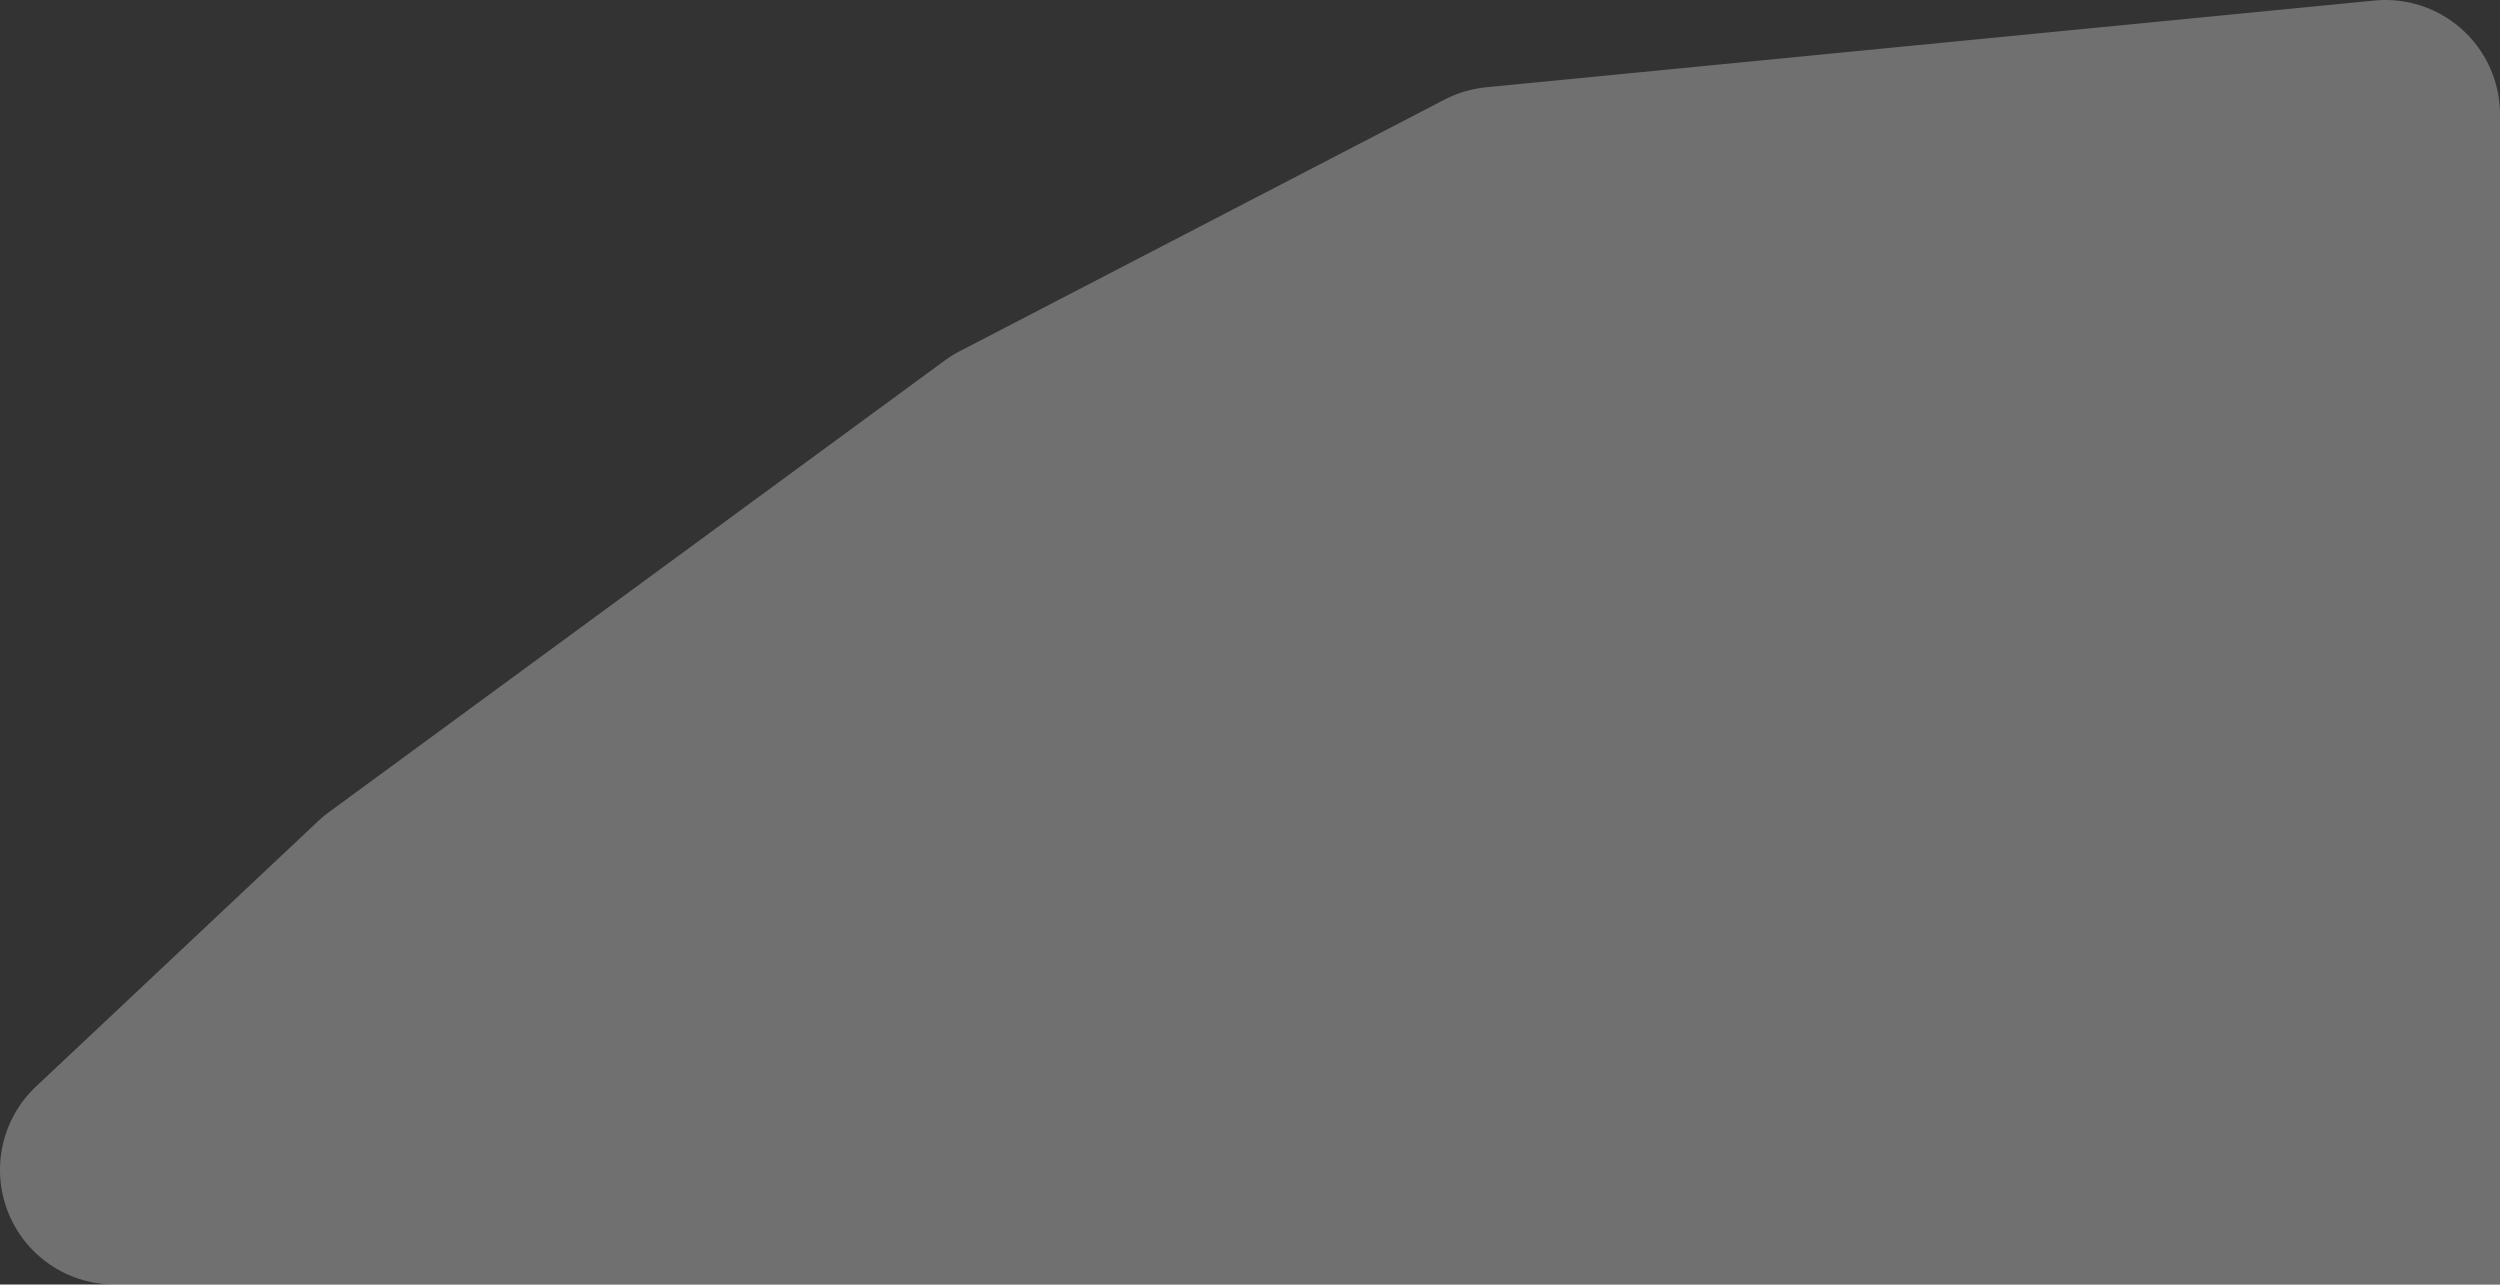 <svg xmlns="http://www.w3.org/2000/svg" width="1805.323" height="927.581" viewBox="0 0 1805.323 927.581">
  <rect x="0" y="0" width="1805.323" height="927.581" fill="#333333" stroke="none"/>
  <path id="Path_3582" data-name="Path 3582" d="M1715.53,152.819l-641.311,62.629a82.743,82.743,0,0,0-30.072,8.908L694,406.056a82.873,82.873,0,0,0-10.827,6.724L238.4,739.011a82.738,82.738,0,0,0-7.756,6.452L27.052,936.975a82.753,82.753,0,0,0-25.828,66.36h0A82.75,82.75,0,0,0,83.75,1080H1806.323V235.177A82.75,82.75,0,0,0,1715.53,152.819Z" transform="translate(-1 -152.419)" fill="#fff" opacity="0.3"/>
</svg>
